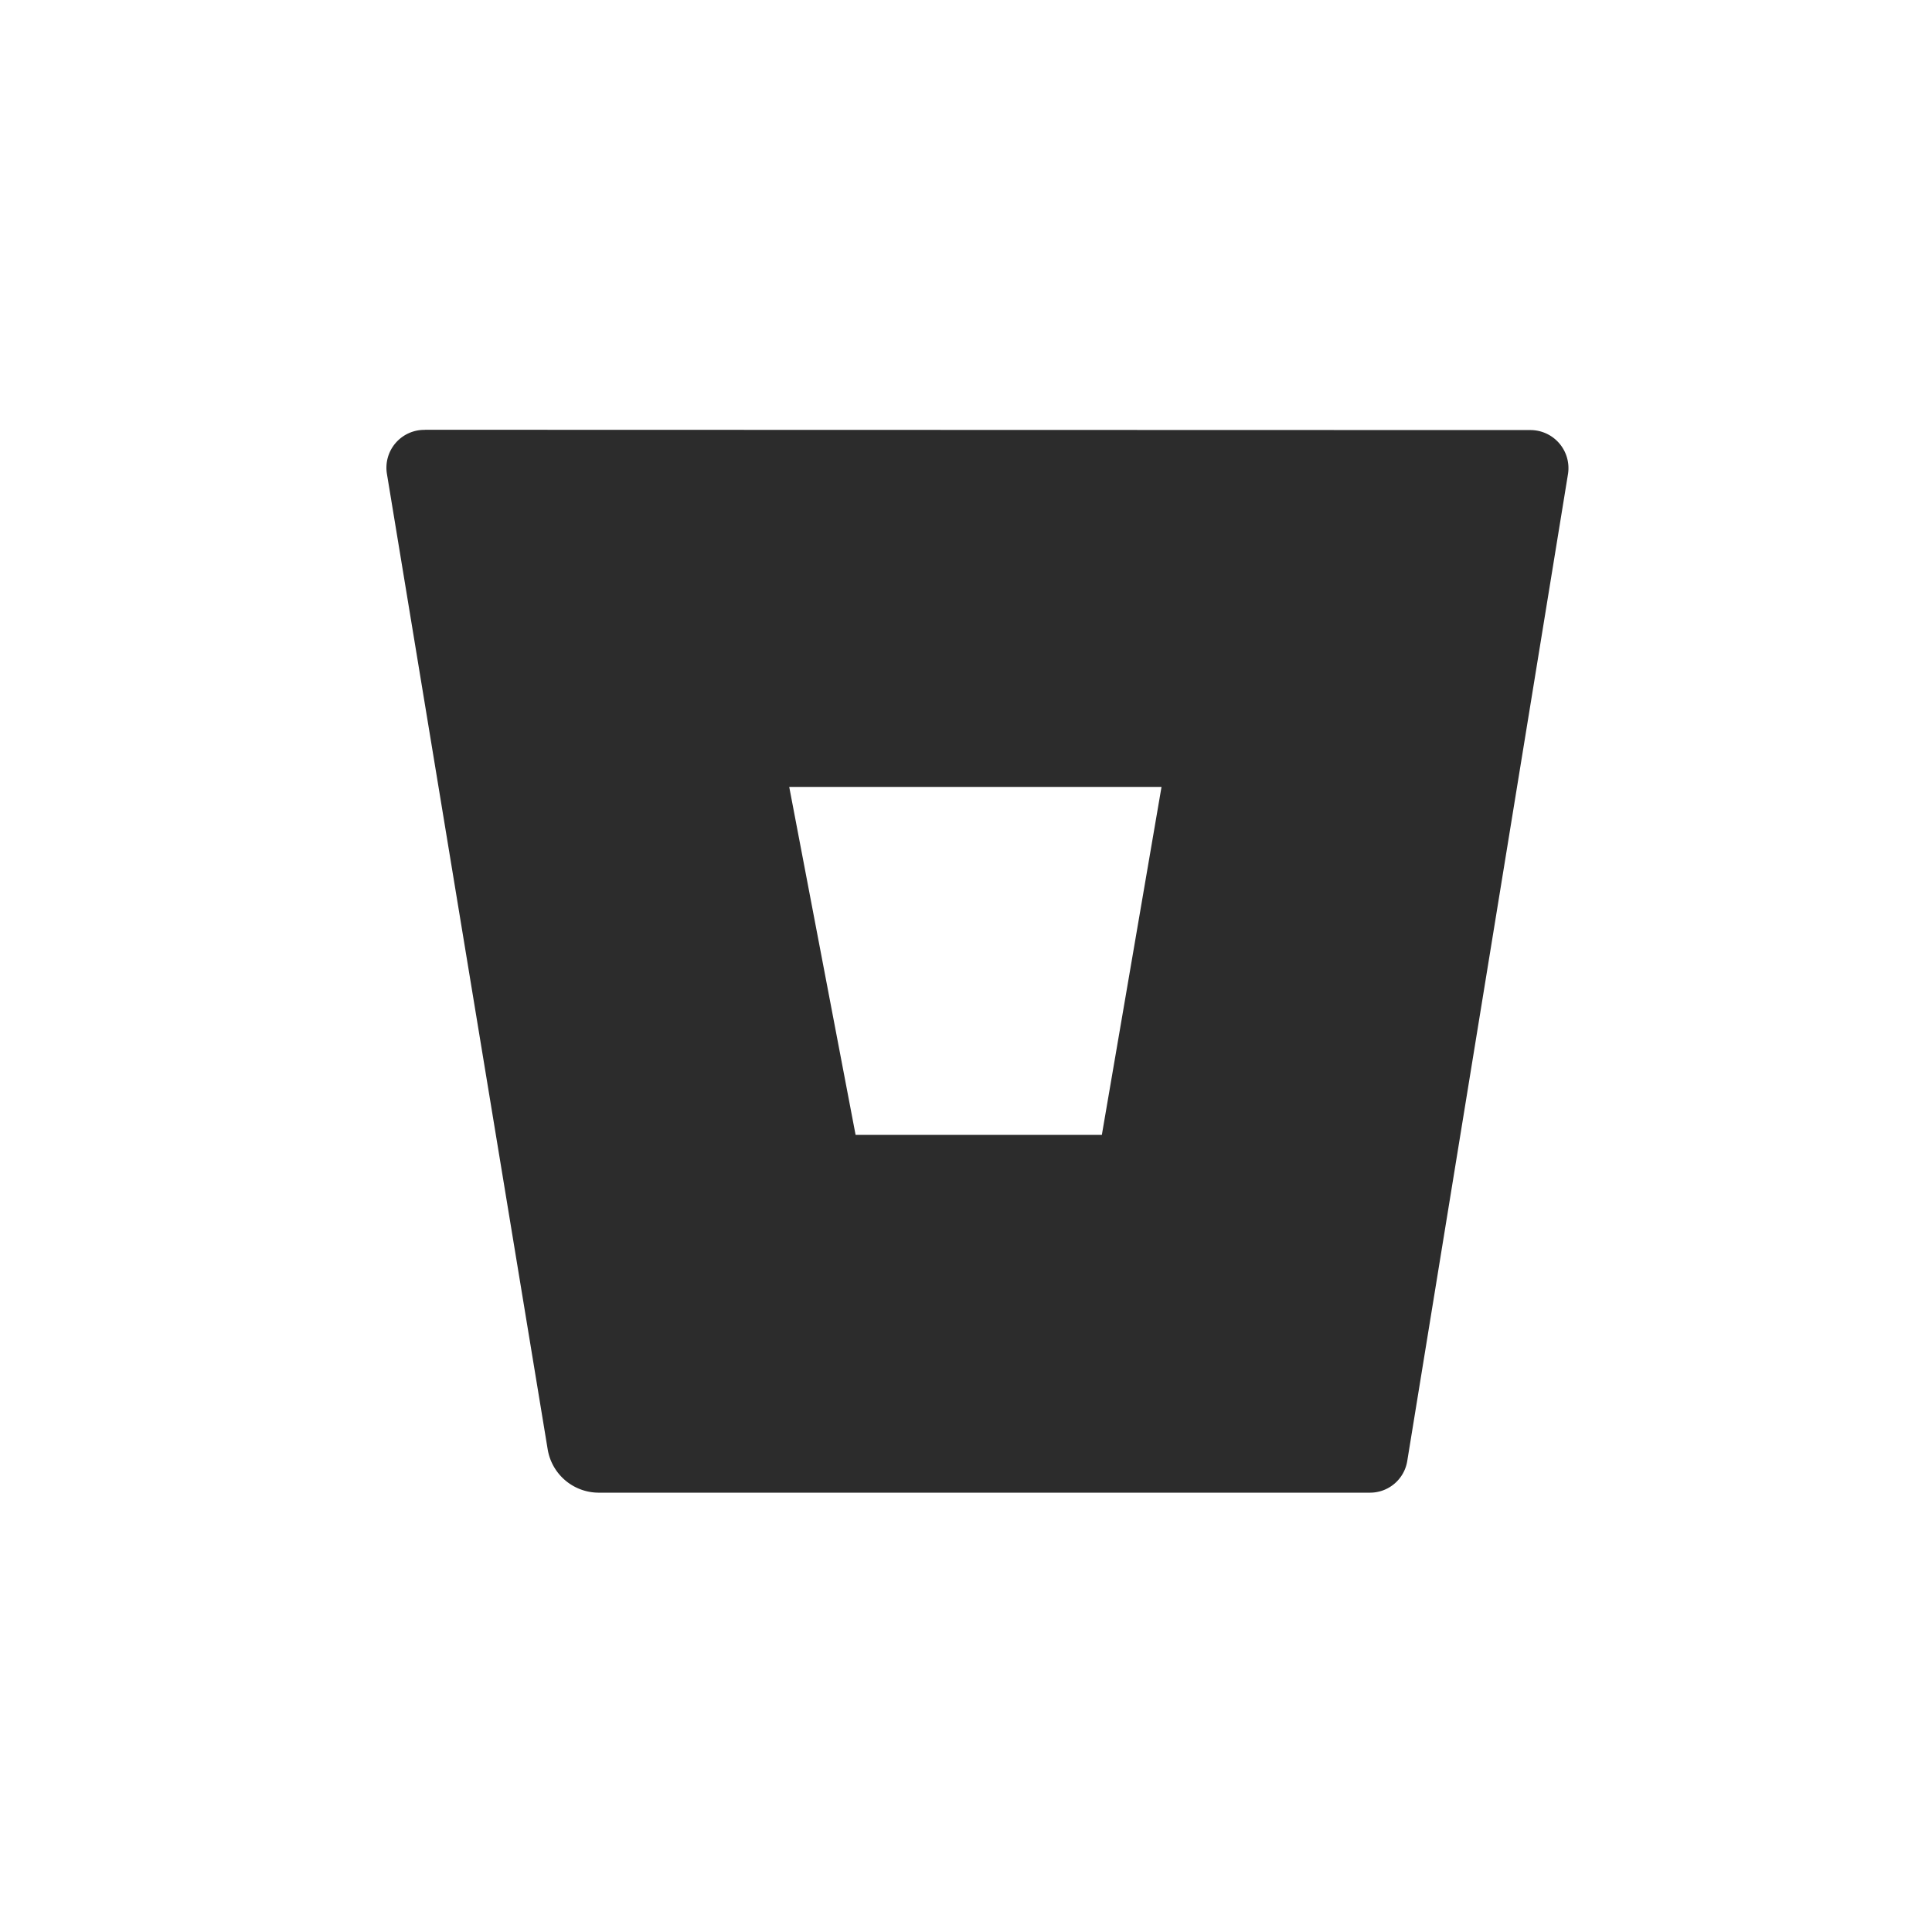 <svg width="20" height="20" fill="none" xmlns="http://www.w3.org/2000/svg"><path d="M4.397 4.45a.392.392 0 00-.392.453L5.67 15.006a.536.536 0 00.522.446h7.985a.39.39 0 00.391-.329l1.664-10.217a.394.394 0 00-.391-.454L4.397 4.449zm7.008 7.298H8.857L8.17 8.146h3.854l-.618 3.604z" fill="#2C2C2C"/></svg>